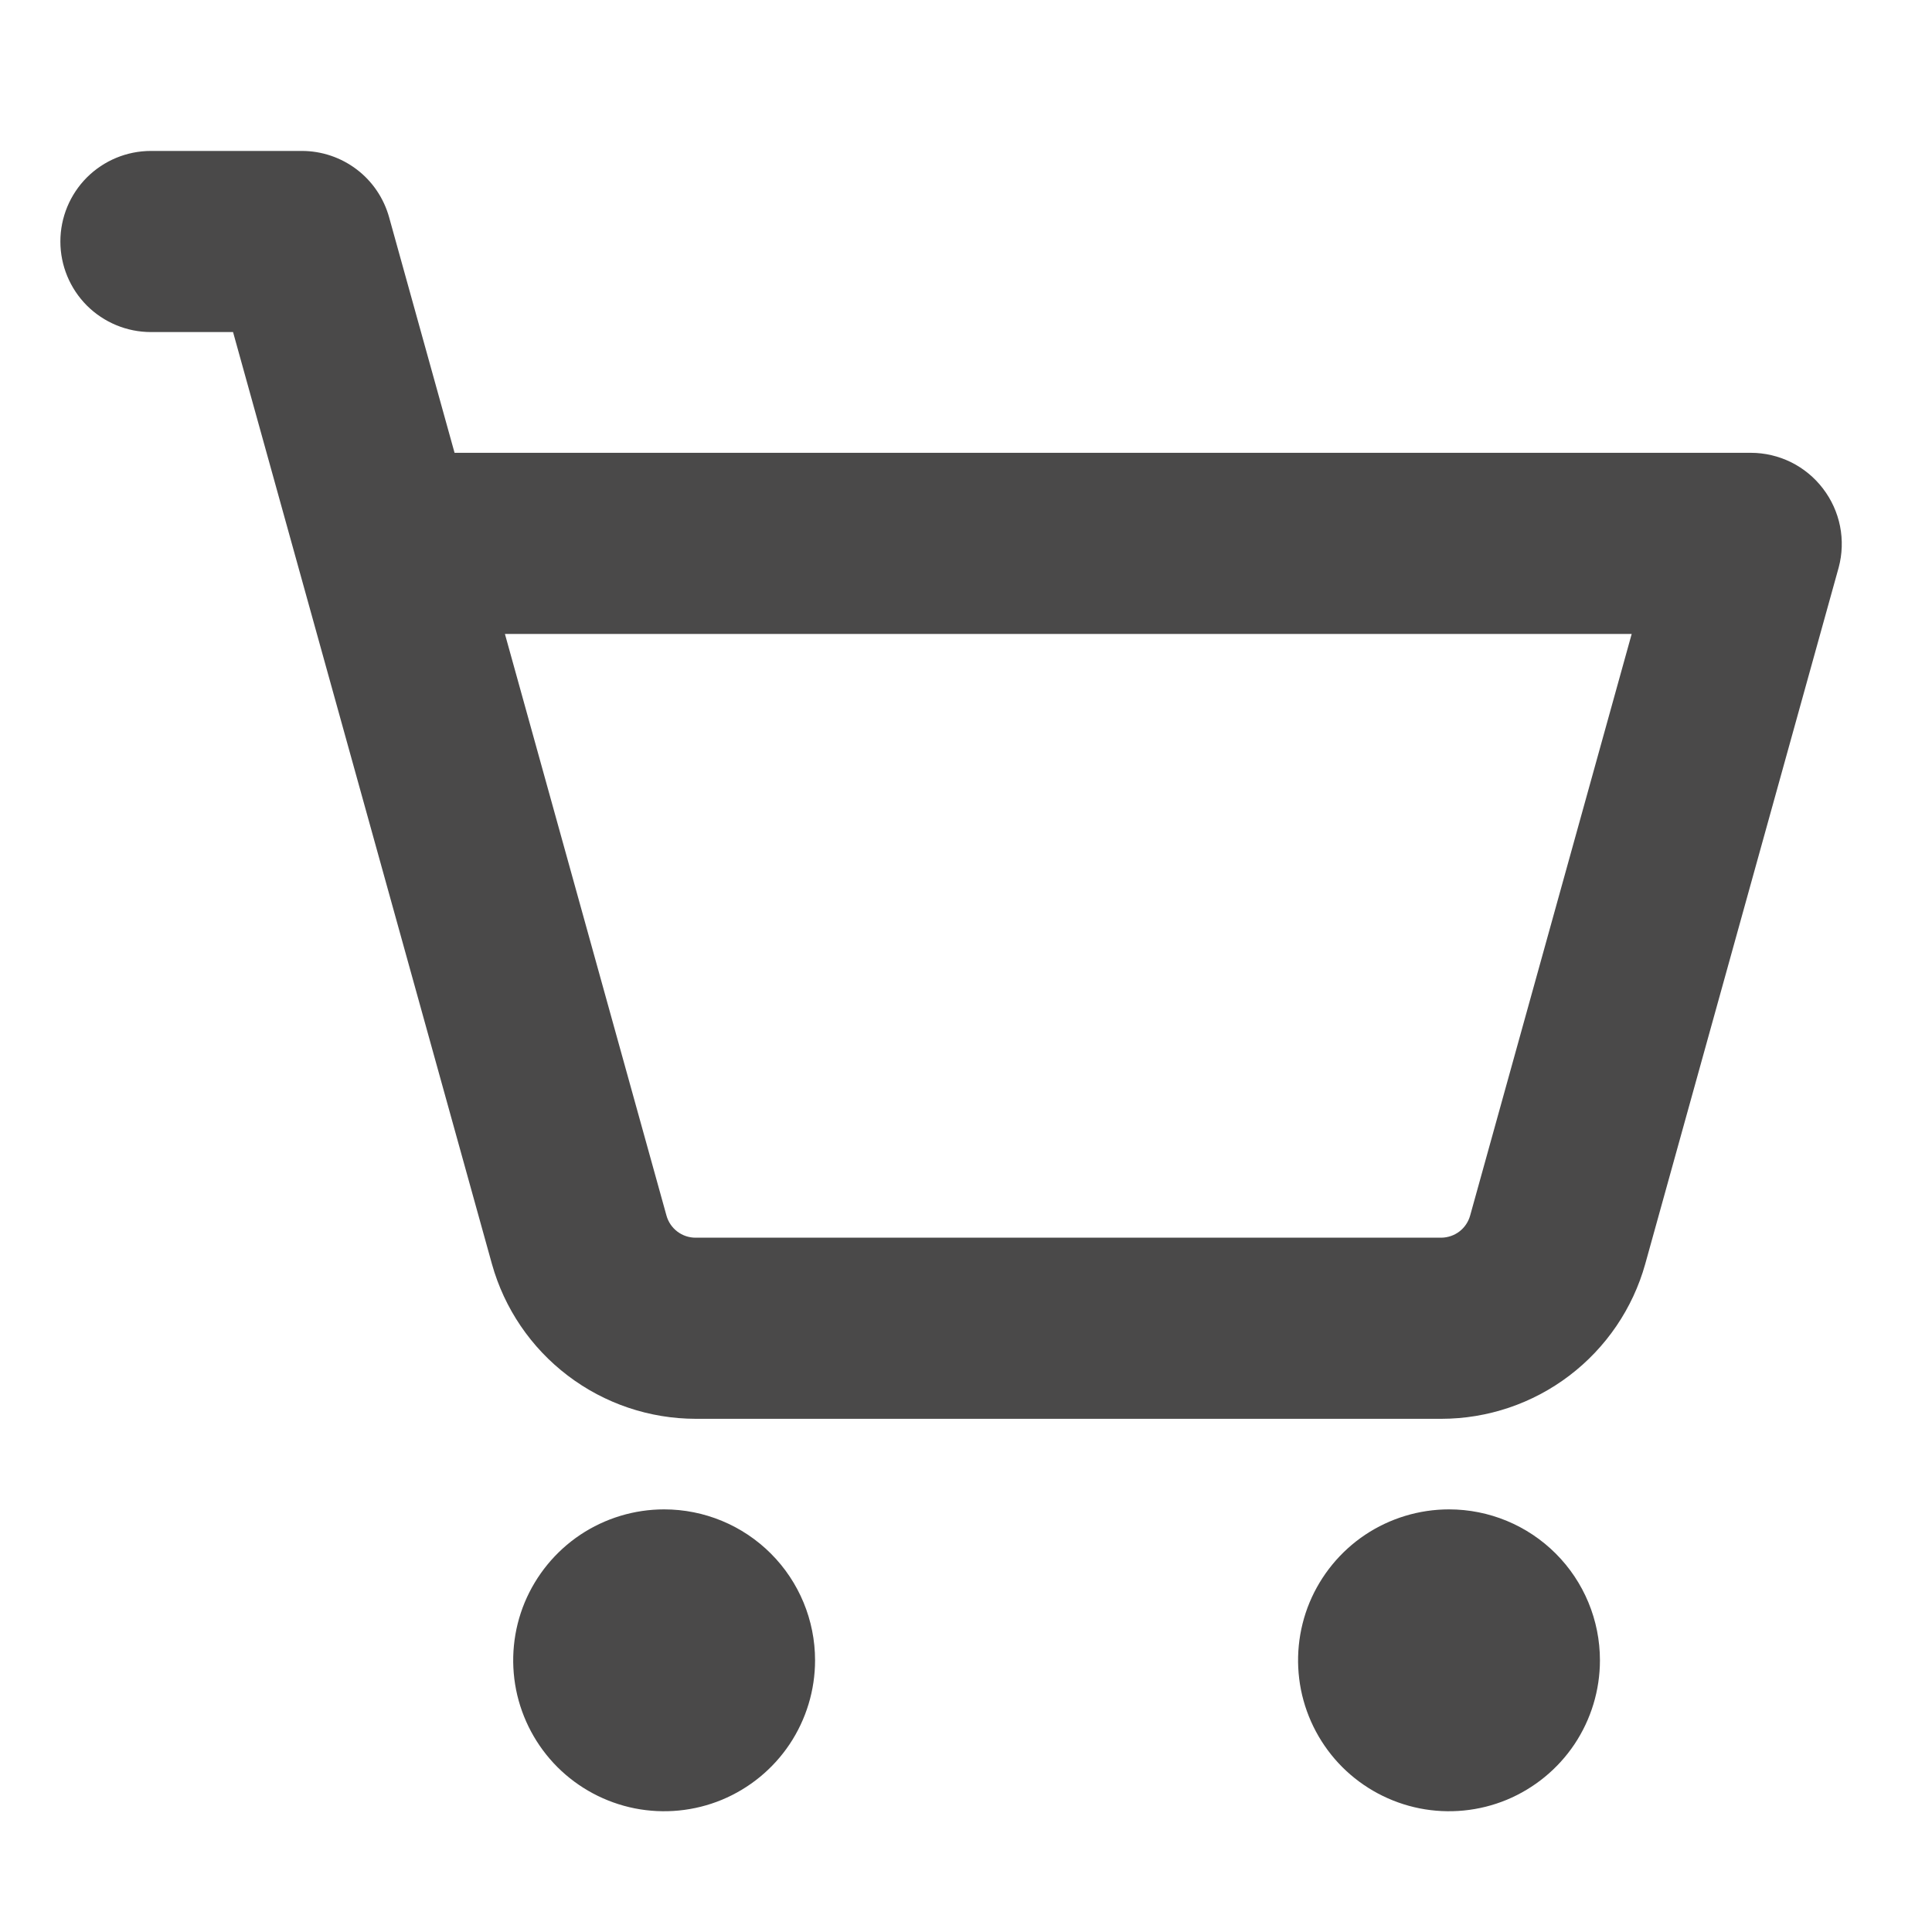 <svg width="32" height="32" viewBox="0 0 32 32" fill="none" xmlns="http://www.w3.org/2000/svg">
<path d="M30.194 8.092C30.054 7.908 29.873 7.759 29.666 7.656C29.459 7.554 29.231 7.5 29 7.5H7.529L6.445 3.599C6.357 3.283 6.169 3.004 5.908 2.806C5.647 2.608 5.328 2.5 5 2.5H2.5C2.102 2.5 1.721 2.658 1.439 2.939C1.158 3.221 1 3.602 1 4C1 4.398 1.158 4.779 1.439 5.061C1.721 5.342 2.102 5.5 2.5 5.5H3.86L8.148 20.936C8.354 21.673 8.795 22.322 9.405 22.785C10.014 23.248 10.758 23.499 11.523 23.5H23.875C24.64 23.499 25.384 23.248 25.993 22.785C26.602 22.322 27.044 21.673 27.25 20.936L30.454 9.401C30.514 9.178 30.522 8.943 30.477 8.716C30.432 8.489 30.335 8.276 30.194 8.092ZM24.35 20.134C24.321 20.238 24.259 20.33 24.174 20.396C24.088 20.462 23.983 20.498 23.875 20.5H11.52C11.411 20.5 11.305 20.464 11.218 20.398C11.131 20.332 11.068 20.239 11.039 20.134L8.363 10.5H27.026L24.35 20.134ZM13.5 27.5C13.5 27.994 13.353 28.478 13.079 28.889C12.804 29.3 12.414 29.62 11.957 29.81C11.5 29.999 10.997 30.048 10.512 29.952C10.027 29.855 9.582 29.617 9.232 29.268C8.883 28.918 8.645 28.473 8.548 27.988C8.452 27.503 8.501 27 8.69 26.543C8.88 26.087 9.2 25.696 9.611 25.421C10.022 25.147 10.505 25 11 25C11.663 25 12.299 25.263 12.768 25.732C13.237 26.201 13.5 26.837 13.5 27.5ZM26.5 27.5C26.5 27.994 26.353 28.478 26.079 28.889C25.804 29.3 25.413 29.62 24.957 29.81C24.5 29.999 23.997 30.048 23.512 29.952C23.027 29.855 22.582 29.617 22.232 29.268C21.883 28.918 21.645 28.473 21.548 27.988C21.452 27.503 21.501 27 21.69 26.543C21.88 26.087 22.2 25.696 22.611 25.421C23.022 25.147 23.506 25 24 25C24.663 25 25.299 25.263 25.768 25.732C26.237 26.201 26.5 26.837 26.5 27.5Z" fill="#4A4949"/>
</svg>
